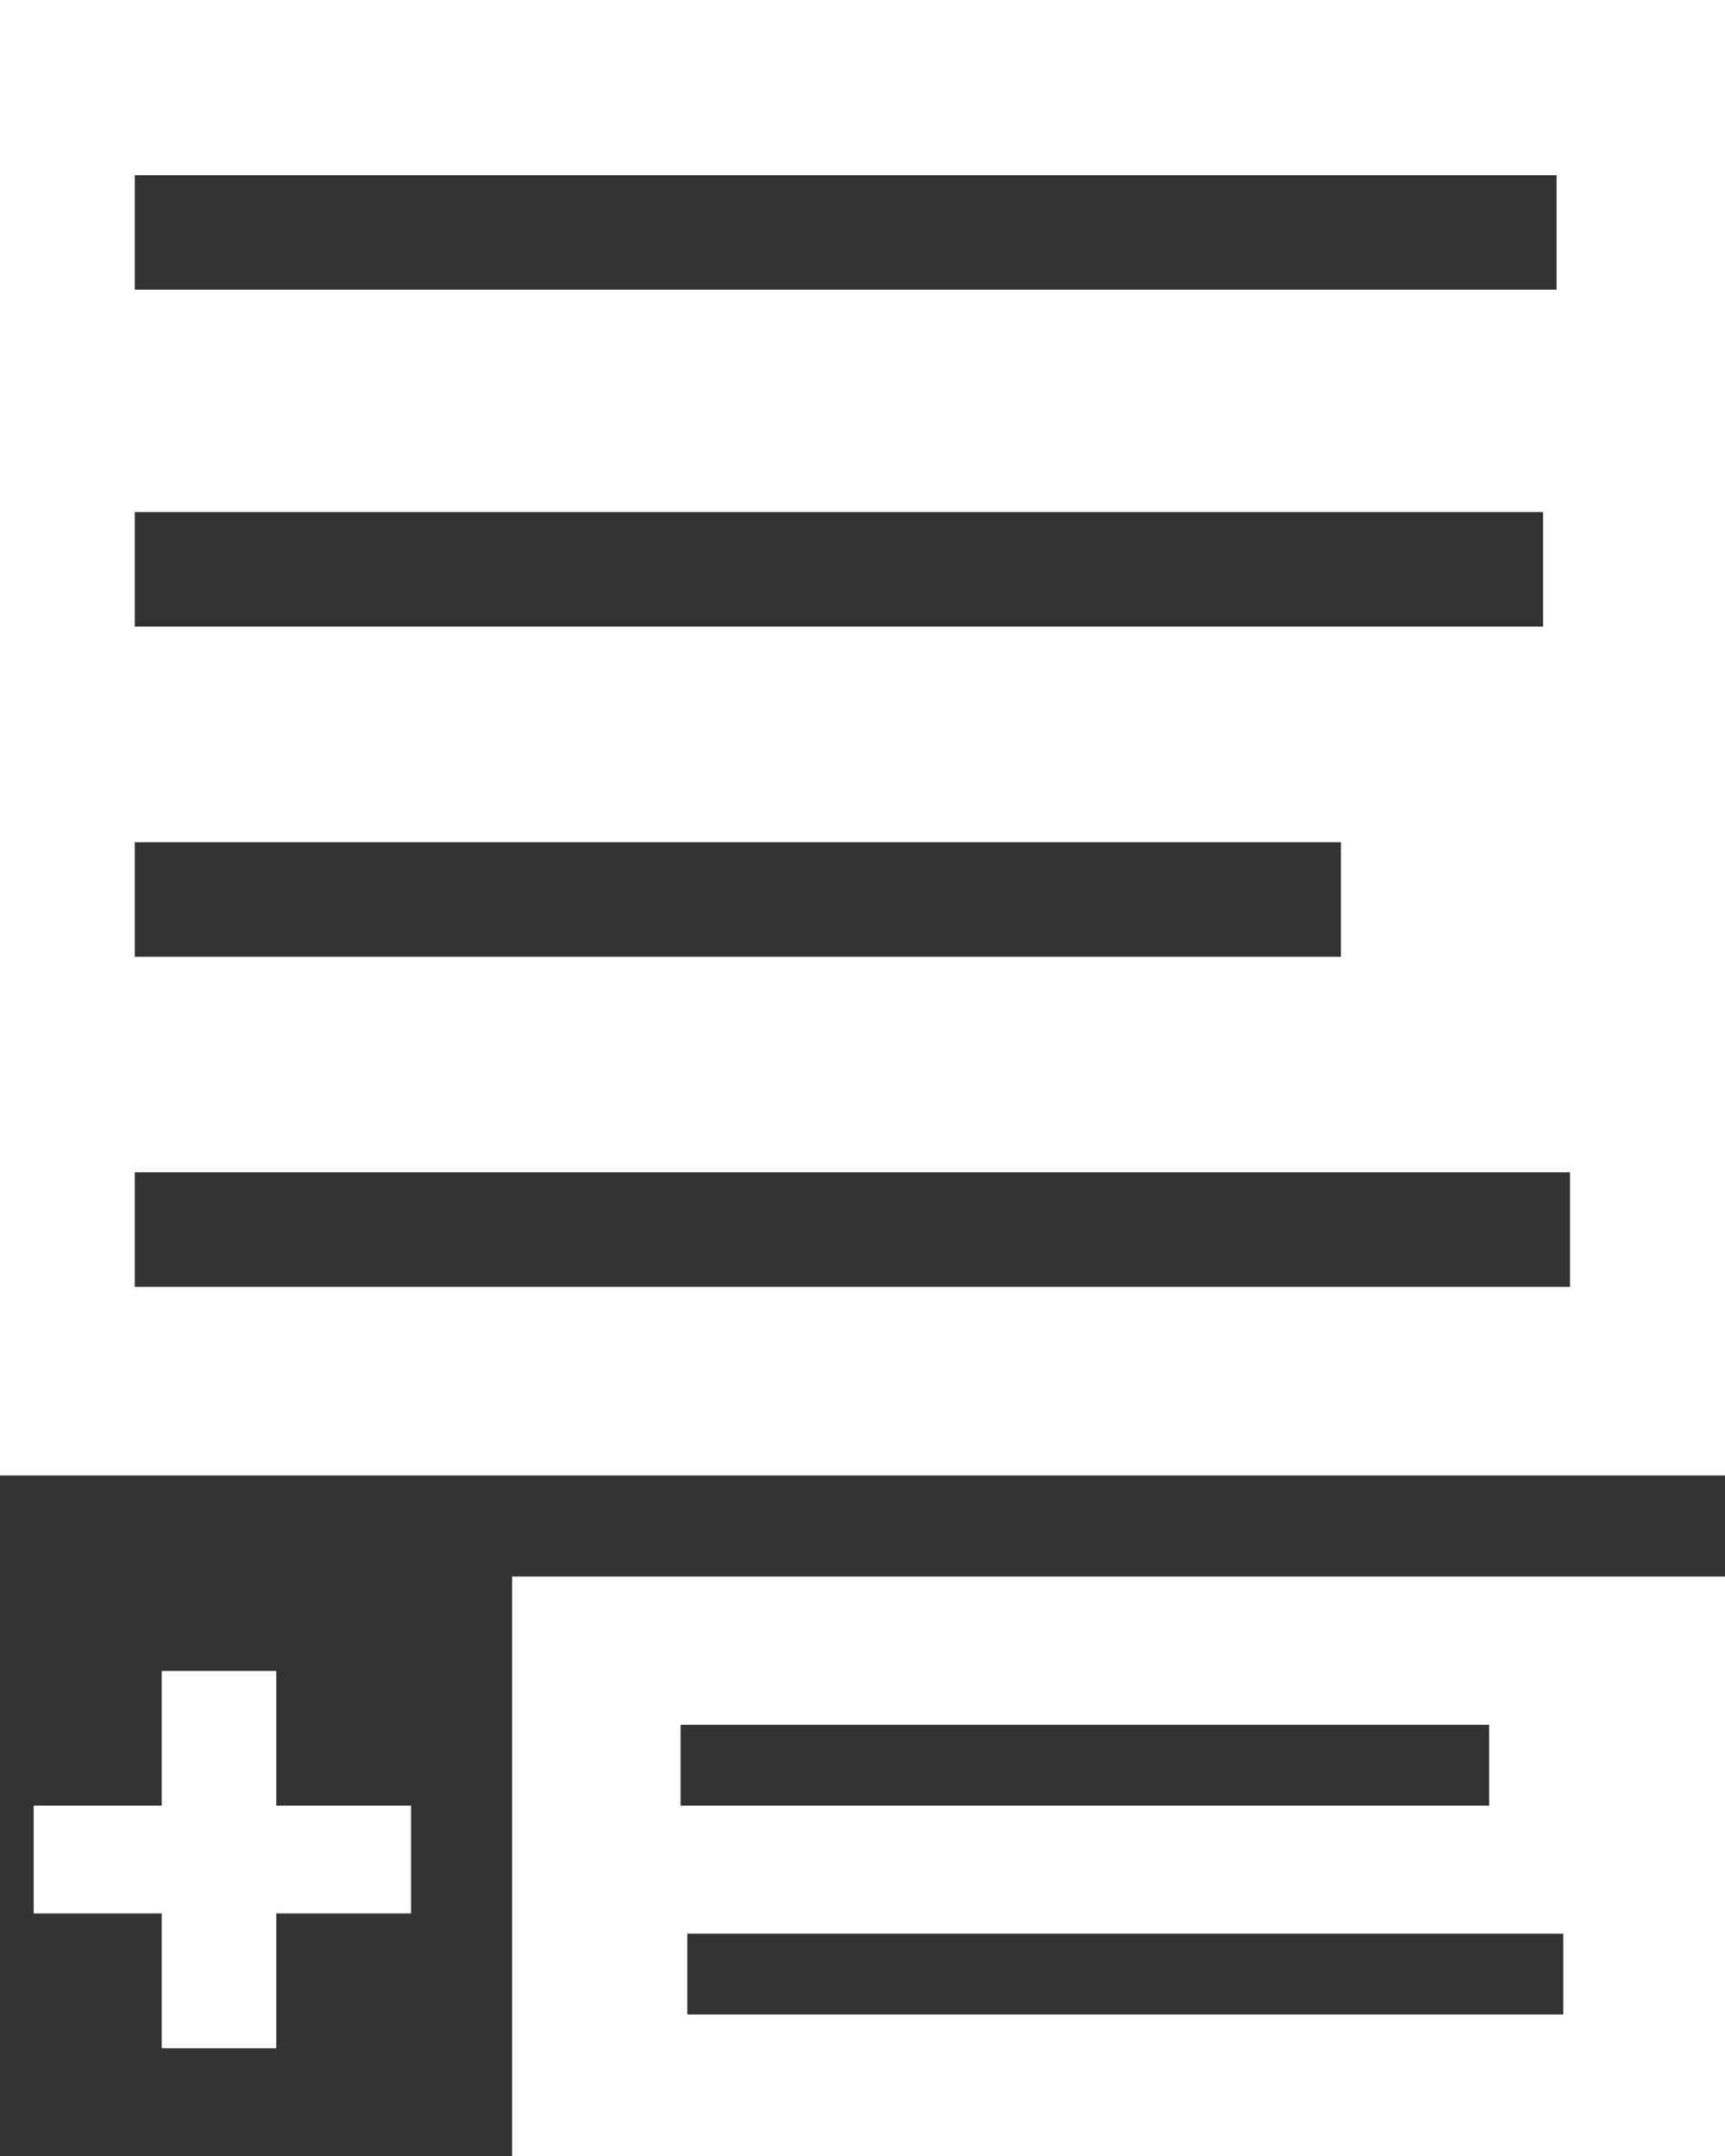 <?xml version="1.0" encoding="utf-8"?>
<!-- Generator: Adobe Illustrator 19.0.1, SVG Export Plug-In . SVG Version: 6.00 Build 0)  -->
<!DOCTYPE svg PUBLIC "-//W3C//DTD SVG 1.1//EN" "http://www.w3.org/Graphics/SVG/1.1/DTD/svg11.dtd">
<svg version="1.1" id="Layer_1" xmlns="http://www.w3.org/2000/svg" xmlns:xlink="http://www.w3.org/1999/xlink" x="0px" y="0px"
	 viewBox="-242 241 25.6 32" style="enable-background:new -242 241 25.6 32;" xml:space="preserve">
<rect x="-242" y="241" width="25.6" height="32" fill="#333333" stroke="none"/>
<style type="text/css">
	.st0{fill:#FFFFFF;}
</style>
<path class="st0" d="M-235.9,267.8h-2v-2h-1.7v2h-1.9v1.6h1.9v2h1.7v-2h2V267.8z"/>
<path class="st0" d="M-242,241v21.9h25.6V241H-242z M-240,243.6h21.1v1.7H-240C-240,245.4-240,243.6-240,243.6z M-240,248.6h20.9
	v1.7H-240C-240,250.3-240,248.6-240,248.6z M-240,253.5h17.9v1.7H-240C-240,255.2-240,253.5-240,253.5z M-218.8,260.1H-240v-1.7
	h21.3V260.1z"/>
<path class="st0" d="M-234.4,264.4v8.6h18v-8.6C-216.4,264.4-234.4,264.4-234.4,264.4z M-231.9,266.6h12v1.2h-12
	C-231.9,267.8-231.9,266.6-231.9,266.6z M-218.8,270.9h-13v-1.2h13V270.9z"/>
</svg>

